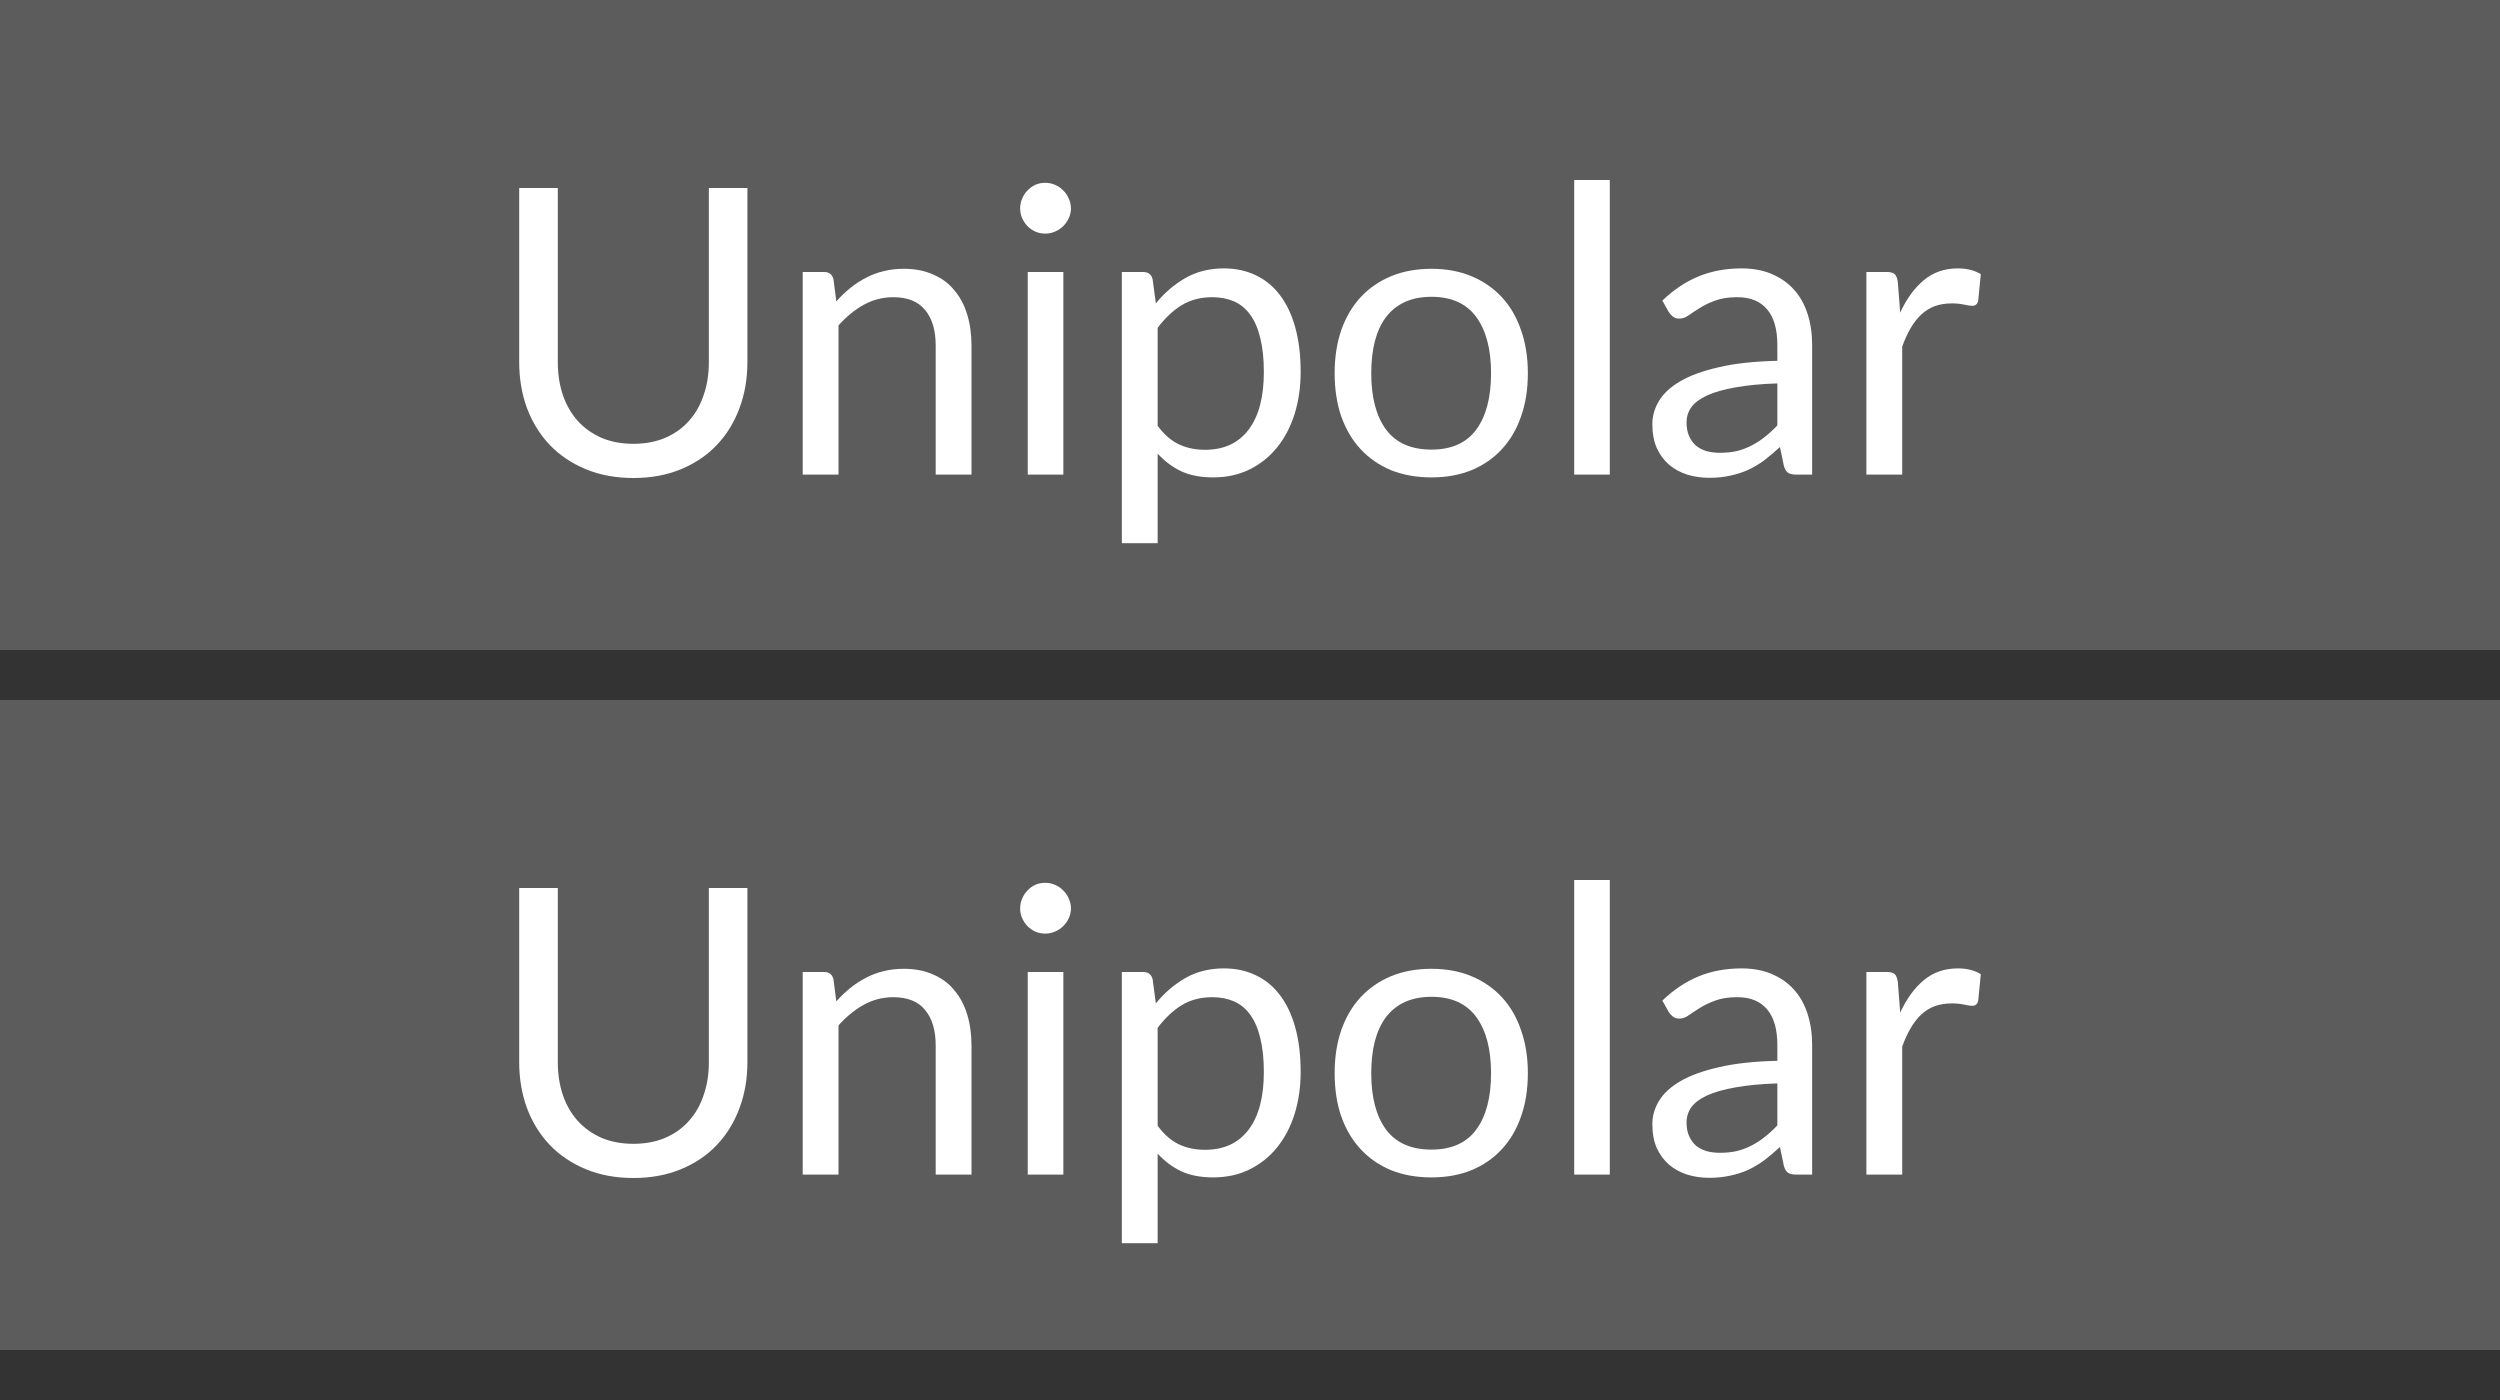 <svg width="50" height="28" viewBox="0 0 50 28" fill="none" xmlns="http://www.w3.org/2000/svg">
<rect x="0" y="0" width="50" height="28" fill="#333333" stroke="none"/>
<rect y="14" width="50" height="13" fill="white" fill-opacity="0.2"/>
<rect width="50" height="13" fill="white" fill-opacity="0.2"/>
<path d="M12.668 8.876C12.906 8.876 13.118 8.836 13.305 8.756C13.491 8.676 13.649 8.564 13.777 8.42C13.907 8.276 14.006 8.104 14.072 7.904C14.142 7.704 14.177 7.484 14.177 7.244V3.76H14.948V7.244C14.948 7.575 14.895 7.881 14.789 8.164C14.684 8.447 14.534 8.692 14.336 8.9C14.142 9.105 13.903 9.267 13.62 9.384C13.338 9.501 13.021 9.56 12.668 9.56C12.316 9.56 11.999 9.501 11.716 9.384C11.434 9.267 11.194 9.105 10.996 8.9C10.799 8.692 10.647 8.447 10.54 8.164C10.437 7.881 10.384 7.575 10.384 7.244V3.76H11.156V7.24C11.156 7.48 11.19 7.7 11.257 7.9C11.326 8.1 11.425 8.272 11.553 8.416C11.683 8.56 11.842 8.673 12.028 8.756C12.218 8.836 12.431 8.876 12.668 8.876Z" fill="white"/>
<path d="M16.726 6.028C16.814 5.929 16.907 5.84 17.006 5.76C17.105 5.68 17.209 5.612 17.318 5.556C17.43 5.497 17.547 5.453 17.67 5.424C17.796 5.392 17.93 5.376 18.074 5.376C18.296 5.376 18.49 5.413 18.658 5.488C18.829 5.56 18.97 5.664 19.082 5.8C19.197 5.933 19.284 6.095 19.342 6.284C19.401 6.473 19.43 6.683 19.43 6.912V9.492H18.714V6.912C18.714 6.605 18.643 6.368 18.502 6.2C18.363 6.029 18.151 5.944 17.866 5.944C17.655 5.944 17.458 5.995 17.274 6.096C17.093 6.197 16.925 6.335 16.77 6.508V9.492H16.054V5.44H16.482C16.584 5.44 16.646 5.489 16.67 5.588L16.726 6.028Z" fill="white"/>
<path d="M21.267 5.44V9.492H20.555V5.44H21.267ZM21.419 4.168C21.419 4.237 21.404 4.303 21.375 4.364C21.348 4.423 21.311 4.476 21.263 4.524C21.218 4.569 21.163 4.605 21.099 4.632C21.038 4.659 20.972 4.672 20.903 4.672C20.834 4.672 20.768 4.659 20.707 4.632C20.648 4.605 20.596 4.569 20.551 4.524C20.506 4.476 20.47 4.423 20.443 4.364C20.416 4.303 20.403 4.237 20.403 4.168C20.403 4.099 20.416 4.033 20.443 3.972C20.47 3.908 20.506 3.853 20.551 3.808C20.596 3.76 20.648 3.723 20.707 3.696C20.768 3.669 20.834 3.656 20.903 3.656C20.972 3.656 21.038 3.669 21.099 3.696C21.163 3.723 21.218 3.76 21.263 3.808C21.311 3.853 21.348 3.908 21.375 3.972C21.404 4.033 21.419 4.099 21.419 4.168Z" fill="white"/>
<path d="M23.153 8.516C23.284 8.692 23.426 8.816 23.581 8.888C23.736 8.96 23.909 8.996 24.101 8.996C24.48 8.996 24.77 8.861 24.973 8.592C25.176 8.323 25.277 7.939 25.277 7.44C25.277 7.176 25.253 6.949 25.205 6.76C25.16 6.571 25.093 6.416 25.005 6.296C24.917 6.173 24.809 6.084 24.681 6.028C24.553 5.972 24.408 5.944 24.245 5.944C24.013 5.944 23.809 5.997 23.633 6.104C23.46 6.211 23.3 6.361 23.153 6.556V8.516ZM23.117 6.068C23.288 5.857 23.485 5.688 23.709 5.56C23.933 5.432 24.189 5.368 24.477 5.368C24.712 5.368 24.924 5.413 25.113 5.504C25.302 5.592 25.464 5.724 25.597 5.9C25.73 6.073 25.833 6.289 25.905 6.548C25.977 6.807 26.013 7.104 26.013 7.44C26.013 7.739 25.973 8.017 25.893 8.276C25.813 8.532 25.697 8.755 25.545 8.944C25.396 9.131 25.212 9.279 24.993 9.388C24.777 9.495 24.533 9.548 24.261 9.548C24.013 9.548 23.8 9.507 23.621 9.424C23.445 9.339 23.289 9.221 23.153 9.072V10.864H22.437V5.44H22.865C22.966 5.44 23.029 5.489 23.053 5.588L23.117 6.068Z" fill="white"/>
<path d="M28.629 5.376C28.925 5.376 29.192 5.425 29.429 5.524C29.667 5.623 29.869 5.763 30.037 5.944C30.205 6.125 30.333 6.345 30.421 6.604C30.512 6.86 30.557 7.147 30.557 7.464C30.557 7.784 30.512 8.072 30.421 8.328C30.333 8.584 30.205 8.803 30.037 8.984C29.869 9.165 29.667 9.305 29.429 9.404C29.192 9.5 28.925 9.548 28.629 9.548C28.331 9.548 28.061 9.5 27.821 9.404C27.584 9.305 27.381 9.165 27.213 8.984C27.045 8.803 26.916 8.584 26.825 8.328C26.737 8.072 26.693 7.784 26.693 7.464C26.693 7.147 26.737 6.86 26.825 6.604C26.916 6.345 27.045 6.125 27.213 5.944C27.381 5.763 27.584 5.623 27.821 5.524C28.061 5.425 28.331 5.376 28.629 5.376ZM28.629 8.992C29.029 8.992 29.328 8.859 29.525 8.592C29.723 8.323 29.821 7.948 29.821 7.468C29.821 6.985 29.723 6.609 29.525 6.34C29.328 6.071 29.029 5.936 28.629 5.936C28.427 5.936 28.249 5.971 28.097 6.04C27.948 6.109 27.823 6.209 27.721 6.34C27.623 6.471 27.548 6.632 27.497 6.824C27.449 7.013 27.425 7.228 27.425 7.468C27.425 7.948 27.524 8.323 27.721 8.592C27.921 8.859 28.224 8.992 28.629 8.992Z" fill="white"/>
<path d="M32.196 3.6V9.492H31.484V3.6H32.196Z" fill="white"/>
<path d="M35.547 7.668C35.219 7.679 34.939 7.705 34.707 7.748C34.478 7.788 34.29 7.841 34.143 7.908C33.999 7.975 33.894 8.053 33.827 8.144C33.763 8.235 33.731 8.336 33.731 8.448C33.731 8.555 33.748 8.647 33.783 8.724C33.818 8.801 33.864 8.865 33.923 8.916C33.984 8.964 34.055 9 34.135 9.024C34.218 9.045 34.306 9.056 34.399 9.056C34.524 9.056 34.639 9.044 34.743 9.02C34.847 8.993 34.944 8.956 35.035 8.908C35.128 8.86 35.216 8.803 35.299 8.736C35.384 8.669 35.467 8.593 35.547 8.508V7.668ZM33.247 6.012C33.471 5.796 33.712 5.635 33.971 5.528C34.23 5.421 34.516 5.368 34.831 5.368C35.058 5.368 35.259 5.405 35.435 5.48C35.611 5.555 35.759 5.659 35.879 5.792C35.999 5.925 36.09 6.087 36.151 6.276C36.212 6.465 36.243 6.673 36.243 6.9V9.492H35.927C35.858 9.492 35.804 9.481 35.767 9.46C35.73 9.436 35.7 9.391 35.679 9.324L35.599 8.94C35.492 9.039 35.388 9.127 35.287 9.204C35.186 9.279 35.079 9.343 34.967 9.396C34.855 9.447 34.735 9.485 34.607 9.512C34.482 9.541 34.342 9.556 34.187 9.556C34.03 9.556 33.882 9.535 33.743 9.492C33.604 9.447 33.483 9.38 33.379 9.292C33.278 9.204 33.196 9.093 33.135 8.96C33.076 8.824 33.047 8.664 33.047 8.48C33.047 8.32 33.091 8.167 33.179 8.02C33.267 7.871 33.41 7.739 33.607 7.624C33.804 7.509 34.062 7.416 34.379 7.344C34.696 7.269 35.086 7.227 35.547 7.216V6.9C35.547 6.585 35.479 6.348 35.343 6.188C35.207 6.025 35.008 5.944 34.747 5.944C34.571 5.944 34.423 5.967 34.303 6.012C34.186 6.055 34.083 6.104 33.995 6.16C33.91 6.213 33.835 6.263 33.771 6.308C33.71 6.351 33.648 6.372 33.587 6.372C33.539 6.372 33.498 6.36 33.463 6.336C33.428 6.309 33.399 6.277 33.375 6.24L33.247 6.012Z" fill="white"/>
<path d="M38.004 6.252C38.132 5.975 38.289 5.759 38.476 5.604C38.662 5.447 38.89 5.368 39.16 5.368C39.245 5.368 39.326 5.377 39.404 5.396C39.484 5.415 39.554 5.444 39.616 5.484L39.564 6.016C39.548 6.083 39.508 6.116 39.444 6.116C39.406 6.116 39.352 6.108 39.28 6.092C39.208 6.076 39.126 6.068 39.036 6.068C38.908 6.068 38.793 6.087 38.692 6.124C38.593 6.161 38.504 6.217 38.424 6.292C38.346 6.364 38.276 6.455 38.212 6.564C38.15 6.671 38.094 6.793 38.044 6.932V9.492H37.328V5.44H37.736C37.813 5.44 37.866 5.455 37.896 5.484C37.925 5.513 37.945 5.564 37.956 5.636L38.004 6.252Z" fill="white"/>
<path d="M12.668 22.876C12.906 22.876 13.118 22.836 13.305 22.756C13.491 22.676 13.649 22.564 13.777 22.42C13.907 22.276 14.006 22.104 14.072 21.904C14.142 21.704 14.177 21.484 14.177 21.244V17.76H14.948V21.244C14.948 21.575 14.895 21.881 14.789 22.164C14.684 22.447 14.534 22.692 14.336 22.9C14.142 23.105 13.903 23.267 13.62 23.384C13.338 23.501 13.021 23.56 12.668 23.56C12.316 23.56 11.999 23.501 11.716 23.384C11.434 23.267 11.194 23.105 10.996 22.9C10.799 22.692 10.647 22.447 10.54 22.164C10.437 21.881 10.384 21.575 10.384 21.244V17.76H11.156V21.24C11.156 21.48 11.19 21.7 11.257 21.9C11.326 22.1 11.425 22.272 11.553 22.416C11.683 22.56 11.842 22.673 12.028 22.756C12.218 22.836 12.431 22.876 12.668 22.876Z" fill="white"/>
<path d="M16.726 20.028C16.814 19.929 16.907 19.84 17.006 19.76C17.105 19.68 17.209 19.612 17.318 19.556C17.43 19.497 17.547 19.453 17.67 19.424C17.796 19.392 17.93 19.376 18.074 19.376C18.296 19.376 18.49 19.413 18.658 19.488C18.829 19.56 18.97 19.664 19.082 19.8C19.197 19.933 19.284 20.095 19.342 20.284C19.401 20.473 19.43 20.683 19.43 20.912V23.492H18.714V20.912C18.714 20.605 18.643 20.368 18.502 20.2C18.363 20.029 18.151 19.944 17.866 19.944C17.655 19.944 17.458 19.995 17.274 20.096C17.093 20.197 16.925 20.335 16.77 20.508V23.492H16.054V19.44H16.482C16.584 19.44 16.646 19.489 16.67 19.588L16.726 20.028Z" fill="white"/>
<path d="M21.267 19.44V23.492H20.555V19.44H21.267ZM21.419 18.168C21.419 18.237 21.404 18.303 21.375 18.364C21.348 18.423 21.311 18.476 21.263 18.524C21.218 18.569 21.163 18.605 21.099 18.632C21.038 18.659 20.972 18.672 20.903 18.672C20.834 18.672 20.768 18.659 20.707 18.632C20.648 18.605 20.596 18.569 20.551 18.524C20.506 18.476 20.47 18.423 20.443 18.364C20.416 18.303 20.403 18.237 20.403 18.168C20.403 18.099 20.416 18.033 20.443 17.972C20.47 17.908 20.506 17.853 20.551 17.808C20.596 17.76 20.648 17.723 20.707 17.696C20.768 17.669 20.834 17.656 20.903 17.656C20.972 17.656 21.038 17.669 21.099 17.696C21.163 17.723 21.218 17.76 21.263 17.808C21.311 17.853 21.348 17.908 21.375 17.972C21.404 18.033 21.419 18.099 21.419 18.168Z" fill="white"/>
<path d="M23.153 22.516C23.284 22.692 23.426 22.816 23.581 22.888C23.736 22.96 23.909 22.996 24.101 22.996C24.48 22.996 24.77 22.861 24.973 22.592C25.176 22.323 25.277 21.939 25.277 21.44C25.277 21.176 25.253 20.949 25.205 20.76C25.16 20.571 25.093 20.416 25.005 20.296C24.917 20.173 24.809 20.084 24.681 20.028C24.553 19.972 24.408 19.944 24.245 19.944C24.013 19.944 23.809 19.997 23.633 20.104C23.46 20.211 23.3 20.361 23.153 20.556V22.516ZM23.117 20.068C23.288 19.857 23.485 19.688 23.709 19.56C23.933 19.432 24.189 19.368 24.477 19.368C24.712 19.368 24.924 19.413 25.113 19.504C25.302 19.592 25.464 19.724 25.597 19.9C25.73 20.073 25.833 20.289 25.905 20.548C25.977 20.807 26.013 21.104 26.013 21.44C26.013 21.739 25.973 22.017 25.893 22.276C25.813 22.532 25.697 22.755 25.545 22.944C25.396 23.131 25.212 23.279 24.993 23.388C24.777 23.495 24.533 23.548 24.261 23.548C24.013 23.548 23.8 23.507 23.621 23.424C23.445 23.339 23.289 23.221 23.153 23.072V24.864H22.437V19.44H22.865C22.966 19.44 23.029 19.489 23.053 19.588L23.117 20.068Z" fill="white"/>
<path d="M28.629 19.376C28.925 19.376 29.192 19.425 29.429 19.524C29.667 19.623 29.869 19.763 30.037 19.944C30.205 20.125 30.333 20.345 30.421 20.604C30.512 20.86 30.557 21.147 30.557 21.464C30.557 21.784 30.512 22.072 30.421 22.328C30.333 22.584 30.205 22.803 30.037 22.984C29.869 23.165 29.667 23.305 29.429 23.404C29.192 23.5 28.925 23.548 28.629 23.548C28.331 23.548 28.061 23.5 27.821 23.404C27.584 23.305 27.381 23.165 27.213 22.984C27.045 22.803 26.916 22.584 26.825 22.328C26.737 22.072 26.693 21.784 26.693 21.464C26.693 21.147 26.737 20.86 26.825 20.604C26.916 20.345 27.045 20.125 27.213 19.944C27.381 19.763 27.584 19.623 27.821 19.524C28.061 19.425 28.331 19.376 28.629 19.376ZM28.629 22.992C29.029 22.992 29.328 22.859 29.525 22.592C29.723 22.323 29.821 21.948 29.821 21.468C29.821 20.985 29.723 20.609 29.525 20.34C29.328 20.071 29.029 19.936 28.629 19.936C28.427 19.936 28.249 19.971 28.097 20.04C27.948 20.109 27.823 20.209 27.721 20.34C27.623 20.471 27.548 20.632 27.497 20.824C27.449 21.013 27.425 21.228 27.425 21.468C27.425 21.948 27.524 22.323 27.721 22.592C27.921 22.859 28.224 22.992 28.629 22.992Z" fill="white"/>
<path d="M32.196 17.6V23.492H31.484V17.6H32.196Z" fill="white"/>
<path d="M35.547 21.668C35.219 21.679 34.939 21.705 34.707 21.748C34.478 21.788 34.29 21.841 34.143 21.908C33.999 21.975 33.894 22.053 33.827 22.144C33.763 22.235 33.731 22.336 33.731 22.448C33.731 22.555 33.748 22.647 33.783 22.724C33.818 22.801 33.864 22.865 33.923 22.916C33.984 22.964 34.055 23 34.135 23.024C34.218 23.045 34.306 23.056 34.399 23.056C34.524 23.056 34.639 23.044 34.743 23.02C34.847 22.993 34.944 22.956 35.035 22.908C35.128 22.86 35.216 22.803 35.299 22.736C35.384 22.669 35.467 22.593 35.547 22.508V21.668ZM33.247 20.012C33.471 19.796 33.712 19.635 33.971 19.528C34.23 19.421 34.516 19.368 34.831 19.368C35.058 19.368 35.259 19.405 35.435 19.48C35.611 19.555 35.759 19.659 35.879 19.792C35.999 19.925 36.09 20.087 36.151 20.276C36.212 20.465 36.243 20.673 36.243 20.9V23.492H35.927C35.858 23.492 35.804 23.481 35.767 23.46C35.73 23.436 35.7 23.391 35.679 23.324L35.599 22.94C35.492 23.039 35.388 23.127 35.287 23.204C35.186 23.279 35.079 23.343 34.967 23.396C34.855 23.447 34.735 23.485 34.607 23.512C34.482 23.541 34.342 23.556 34.187 23.556C34.03 23.556 33.882 23.535 33.743 23.492C33.604 23.447 33.483 23.38 33.379 23.292C33.278 23.204 33.196 23.093 33.135 22.96C33.076 22.824 33.047 22.664 33.047 22.48C33.047 22.32 33.091 22.167 33.179 22.02C33.267 21.871 33.41 21.739 33.607 21.624C33.804 21.509 34.062 21.416 34.379 21.344C34.696 21.269 35.086 21.227 35.547 21.216V20.9C35.547 20.585 35.479 20.348 35.343 20.188C35.207 20.025 35.008 19.944 34.747 19.944C34.571 19.944 34.423 19.967 34.303 20.012C34.186 20.055 34.083 20.104 33.995 20.16C33.91 20.213 33.835 20.263 33.771 20.308C33.71 20.351 33.648 20.372 33.587 20.372C33.539 20.372 33.498 20.36 33.463 20.336C33.428 20.309 33.399 20.277 33.375 20.24L33.247 20.012Z" fill="white"/>
<path d="M38.004 20.252C38.132 19.975 38.289 19.759 38.476 19.604C38.662 19.447 38.89 19.368 39.16 19.368C39.245 19.368 39.326 19.377 39.404 19.396C39.484 19.415 39.554 19.444 39.616 19.484L39.564 20.016C39.548 20.083 39.508 20.116 39.444 20.116C39.406 20.116 39.352 20.108 39.28 20.092C39.208 20.076 39.126 20.068 39.036 20.068C38.908 20.068 38.793 20.087 38.692 20.124C38.593 20.161 38.504 20.217 38.424 20.292C38.346 20.364 38.276 20.455 38.212 20.564C38.15 20.671 38.094 20.793 38.044 20.932V23.492H37.328V19.44H37.736C37.813 19.44 37.866 19.455 37.896 19.484C37.925 19.513 37.945 19.564 37.956 19.636L38.004 20.252Z" fill="white"/>
</svg>
